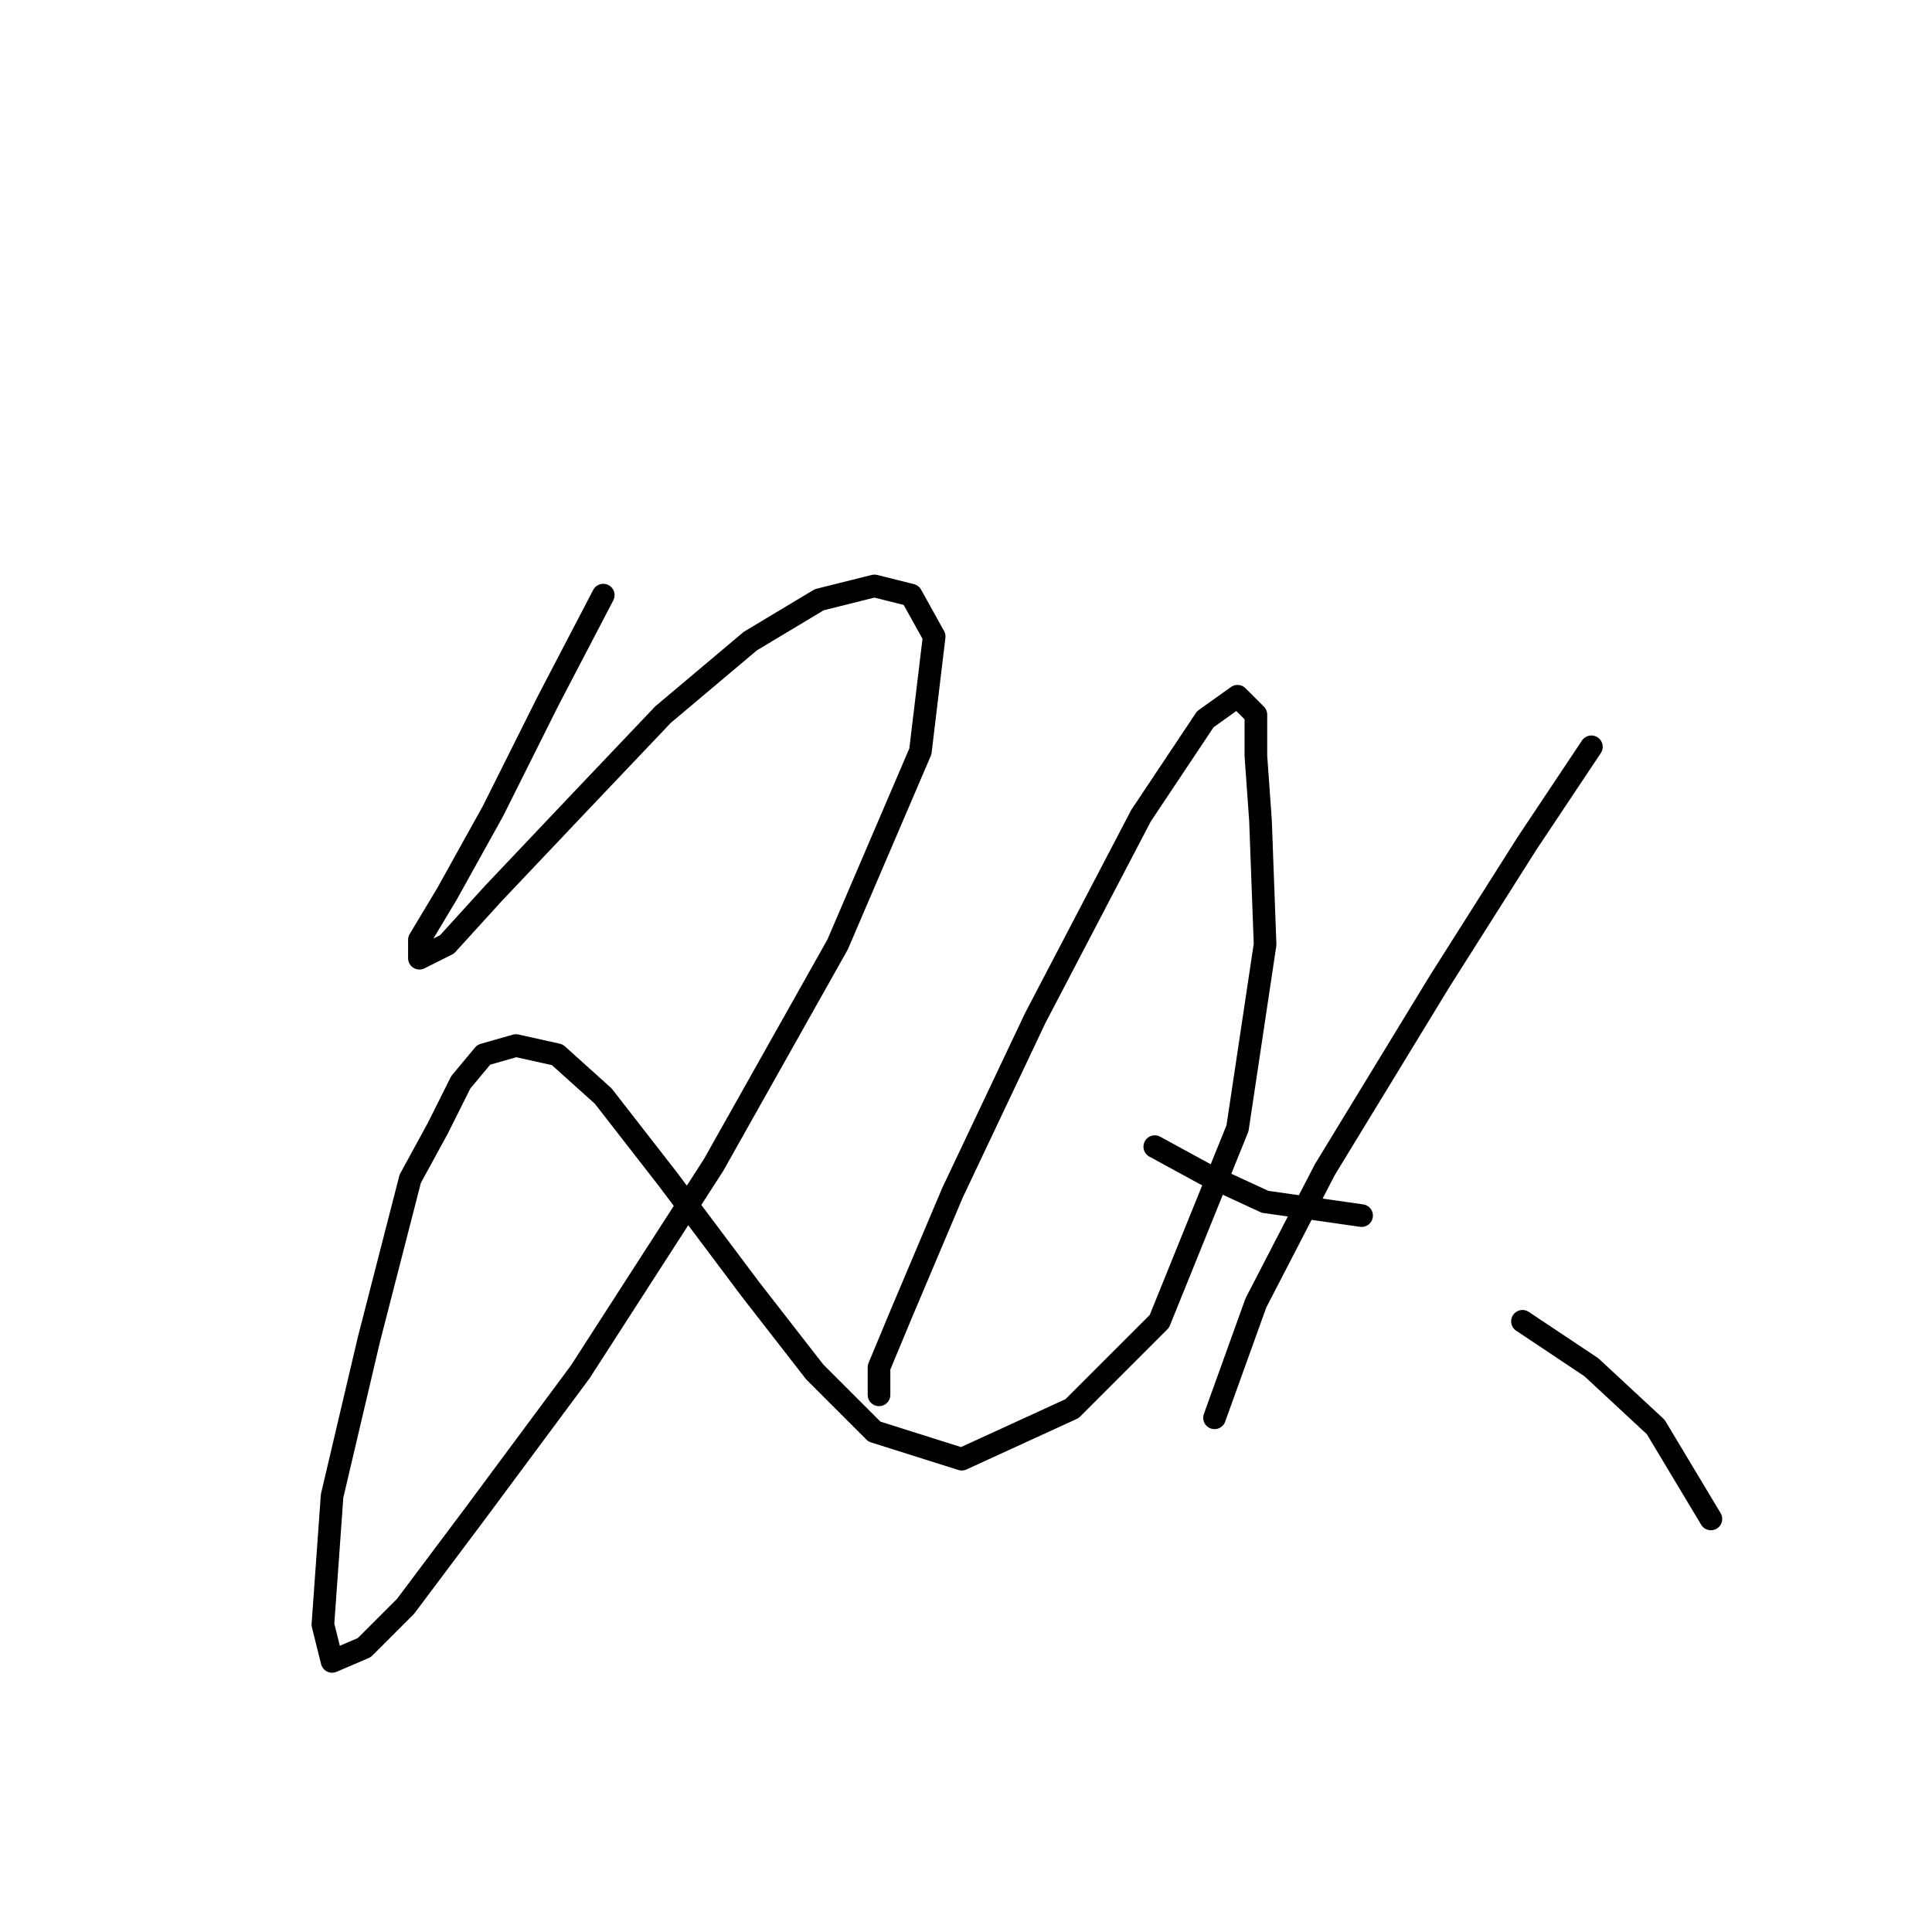 <?xml version="1.0" standalone="no"?>
    <svg width="256" height="256" xmlns="http://www.w3.org/2000/svg" version="1.1">
    <polyline stroke="black" stroke-width="3" stroke-linecap="round" fill="transparent" stroke-linejoin="round" points="79.934 78.858 72.626 92.865 65.318 107.481 59.228 118.443 55.574 124.533 55.574 126.969 59.228 125.142 65.318 118.443 76.28 106.872 87.851 94.692 99.422 84.948 108.557 79.467 115.865 77.64 120.737 78.858 123.782 84.339 121.955 99.564 110.993 125.142 94.55 154.374 76.889 181.779 62.882 200.657 53.747 212.837 48.266 218.318 44.003 220.145 42.785 215.273 44.003 198.221 48.875 177.516 54.356 156.201 58.01 149.502 61.055 143.412 64.1 139.758 68.363 138.54 73.844 139.758 79.934 145.239 88.46 156.201 99.422 170.817 107.948 181.779 115.865 189.695 127.436 193.349 142.052 186.65 153.623 175.08 163.976 149.502 167.63 125.142 167.021 108.699 166.412 100.173 166.412 94.692 163.976 92.256 159.713 95.301 151.187 108.09 137.18 134.886 126.218 158.028 119.519 173.862 116.474 181.17 116.474 184.823 116.474 184.823 " />
        <polyline stroke="black" stroke-width="3" stroke-linecap="round" fill="transparent" stroke-linejoin="round" points="153.014 151.938 159.713 155.592 167.63 159.246 180.419 161.073 180.419 161.073 " />
        <polyline stroke="black" stroke-width="3" stroke-linecap="round" fill="transparent" stroke-linejoin="round" points="210.868 98.955 202.343 111.744 190.772 130.014 175.547 154.983 166.412 172.644 160.931 187.868 160.931 187.868 " />
        <polyline stroke="black" stroke-width="3" stroke-linecap="round" fill="transparent" stroke-linejoin="round" points="201.734 175.08 210.868 181.17 219.394 189.086 226.702 201.266 226.702 201.266 " />
        </svg>